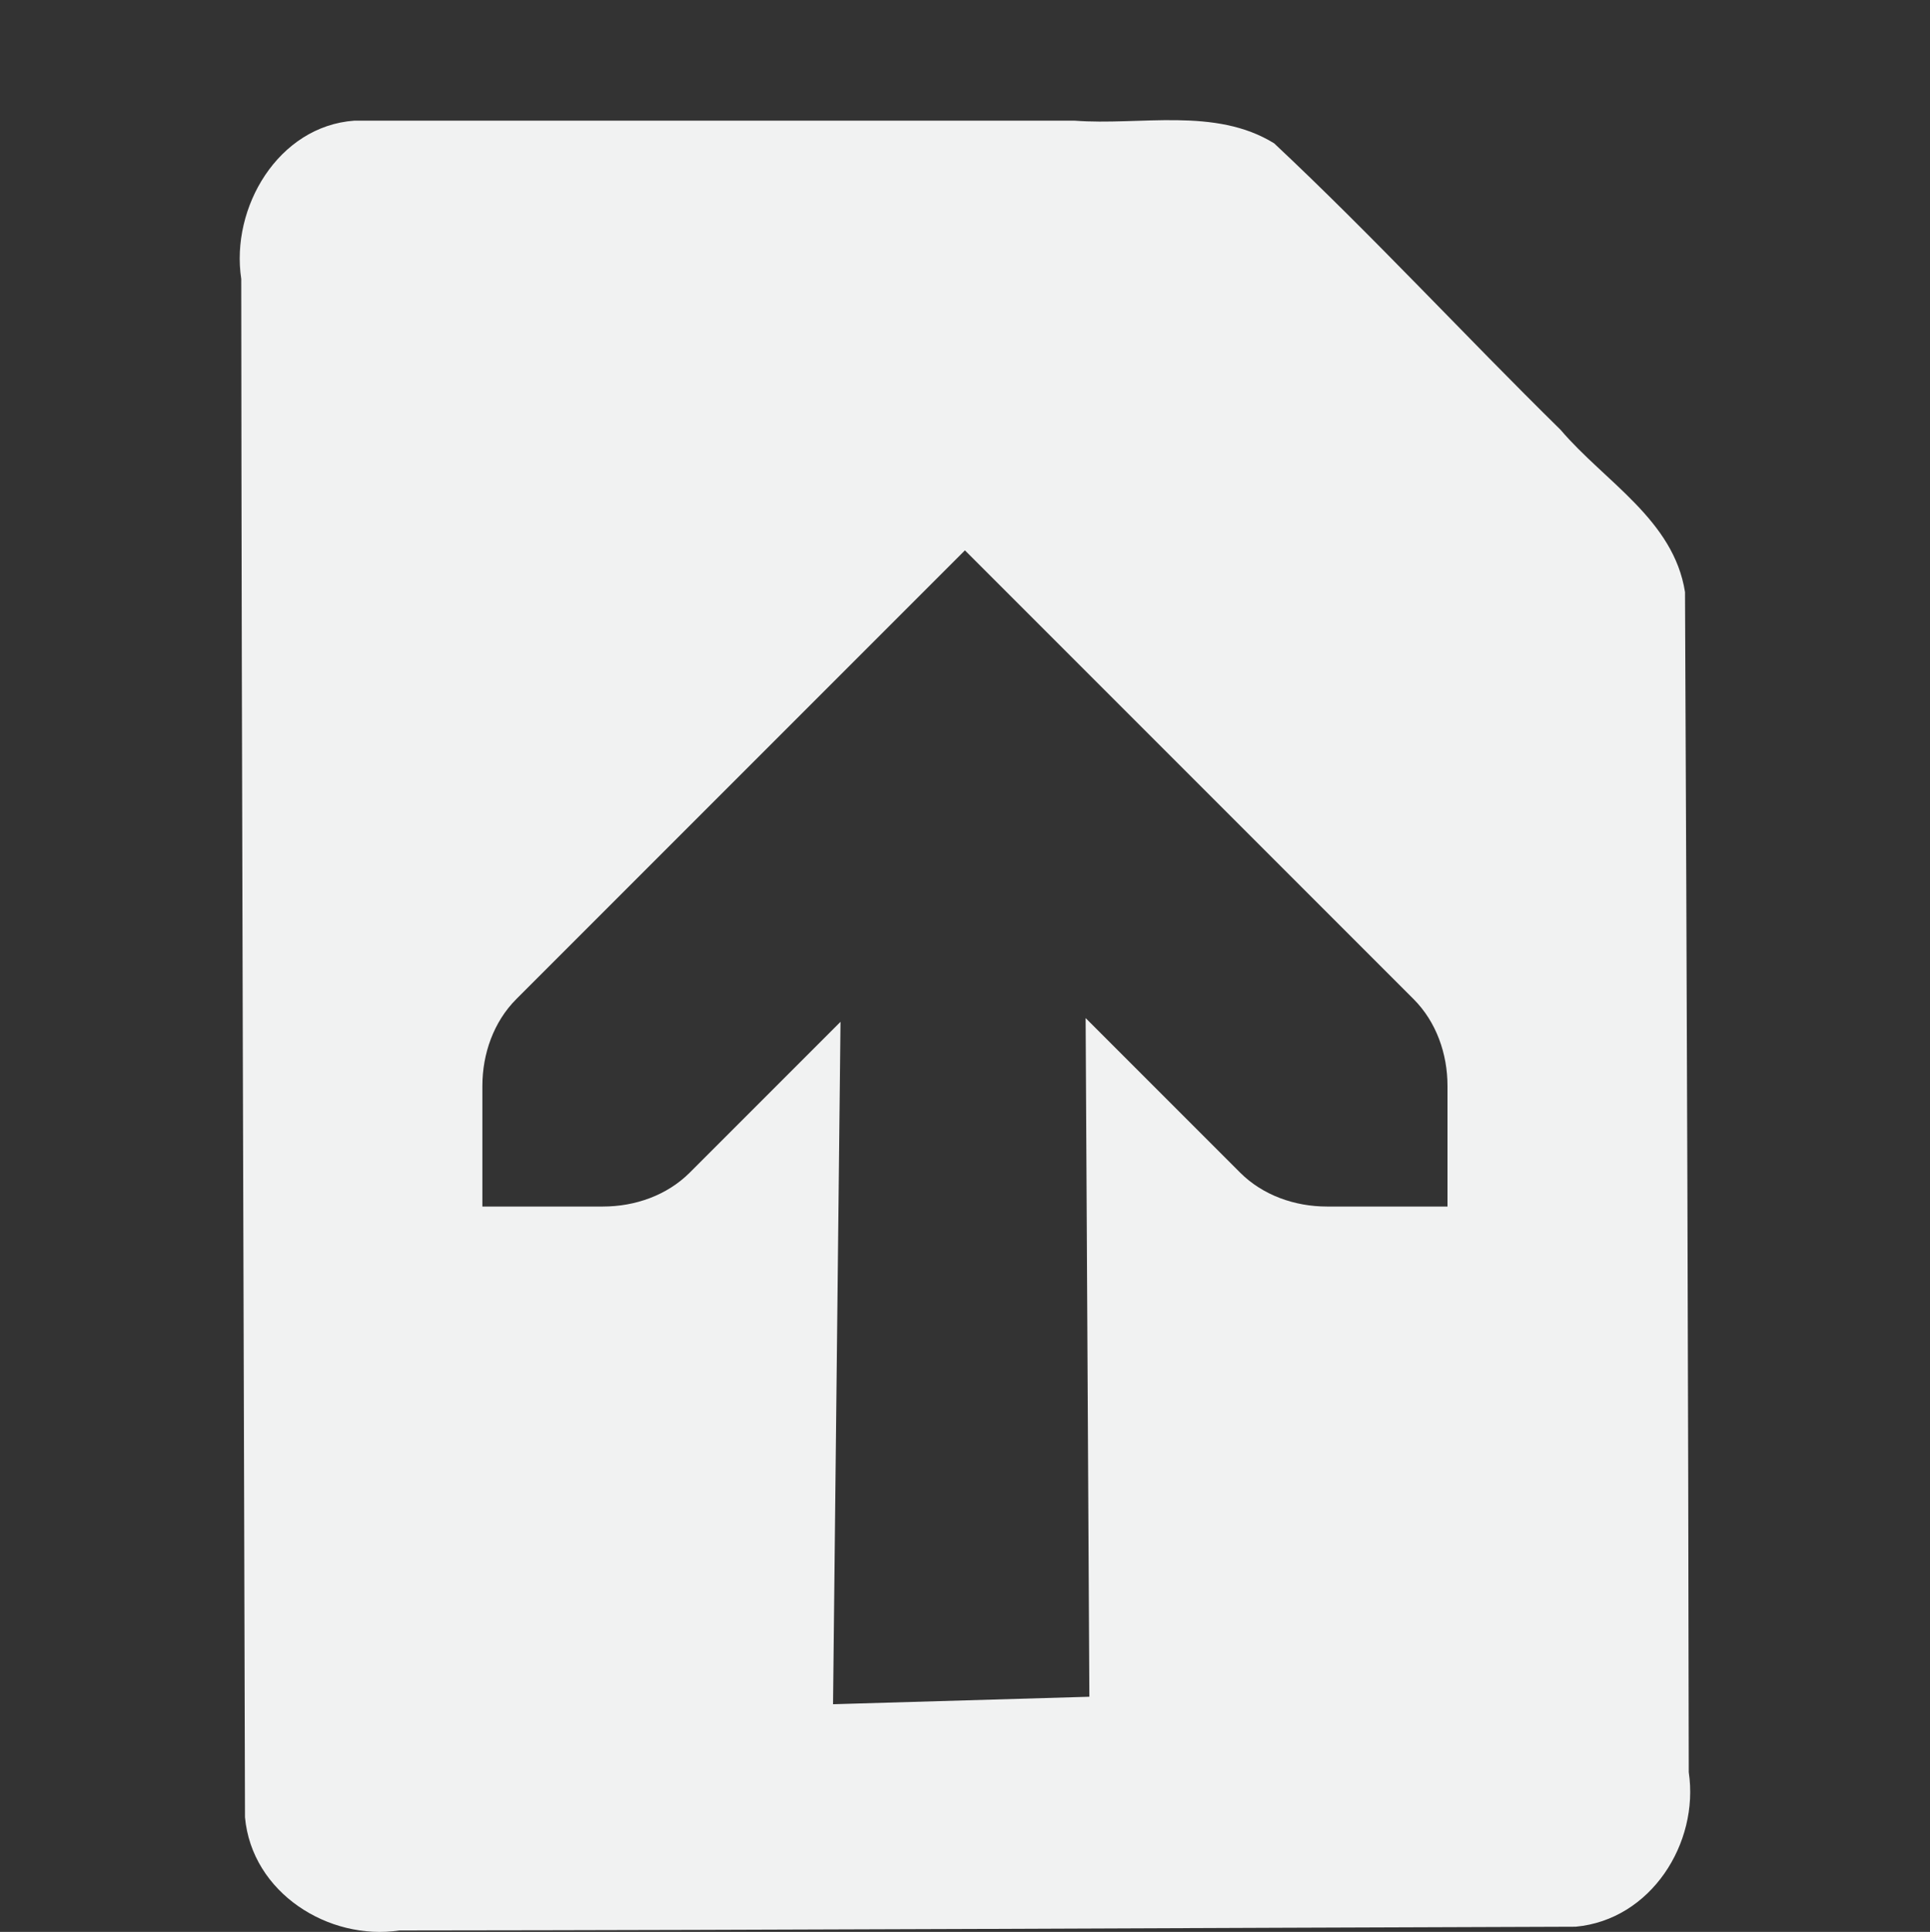 <?xml version="1.0" encoding="UTF-8" standalone="no"?>
<svg
   xmlns:dc="http://purl.org/dc/elements/1.1/"
   xmlns:cc="http://creativecommons.org/ns#"
   xmlns:rdf="http://www.w3.org/1999/02/22-rdf-syntax-ns#"
   xmlns:svg="http://www.w3.org/2000/svg"
   xmlns="http://www.w3.org/2000/svg"
   width="16"
   version="1.1"
   id="svg7384"
   height="16.012">
  <rect width="100%" height="100%" fill="#333333" stroke="none"/>
  <title
     id="title9167">Gnome Symbolic Icon Theme</title>
  <defs
     id="defs7386" />
  <g
     transform="translate(-243,-767)"
     style="display:inline"
     id="layer9" />
  <g
     transform="translate(-243,-767)"
     style="display:inline"
     id="layer10" />
  <g
     transform="translate(-243,-767)"
     id="layer11" />
  <g
     transform="translate(-243,-767)"
     style="display:inline"
     id="layer13" />
  <g
     transform="translate(-243,-767)"
     id="layer14" />
  <g
     transform="translate(-243,-767)"
     style="display:inline"
     id="layer15" />
  <g
     transform="translate(-243,-767)"
     style="display:inline"
     id="g71291" />
  <g
     transform="translate(-243,-767)"
     style="display:inline"
     id="g4953" />
  <g
     transform="translate(-243,-767)"
     style="display:inline"
     id="layer12">
    <path
       style="color:#f1f2f2;display:inline;overflow:visible;visibility:visible;fill:#f1f2f2;fill-opacity:1;fill-rule:nonzero;stroke:none;stroke-width:1;marker:none;enable-background:accumulate"
       id="path4387"
       d="m 245.938,768 c -0.632,0.045 -1.028,0.721 -0.938,1.312 0.003,4.25 0.021,8.5 0.031,12.75 0.057,0.625 0.692,1.026 1.281,0.938 3.253,-0.003 6.497,-0.021 9.75,-0.031 0.624,-0.057 1.026,-0.692 0.938,-1.281 -0.004,-3.256 -0.016,-6.526 -0.031,-9.781 -0.094,-0.598 -0.665,-0.914 -1.031,-1.344 -0.803,-0.789 -1.555,-1.606 -2.375,-2.375 -0.49,-0.303 -1.111,-0.146 -1.656,-0.188 h -5.969 z m 5.062,3.562 3.719,3.719 c 0.188,0.188 0.281,0.453 0.281,0.719 v 1 h -1 c -0.265,0 -0.531,-0.093 -0.719,-0.281 l -1.281,-1.281 0.031,5.625 -2.125,0.062 0.062,-5.656 -1.25,1.25 c -0.188,0.188 -0.453,0.281 -0.719,0.281 h -1 v -1 c 0,-0.265 0.093,-0.531 0.281,-0.719 l 3.719,-3.719 z" />
    <g
       transform="matrix(0,0.998,-1,0,556.438,749.03)"
       style="display:inline;fill:#f1f2f2;fill-opacity:1"
       id="g4956-09" />
    <g
       transform="matrix(1,0,0,0.999,223,475.247)"
       style="opacity:0.25"
       id="g35737-6-3" />
    <g
       transform="matrix(0,0.999,-1,0,557,750.015)"
       id="g4956-7" />
  </g>
</svg>
